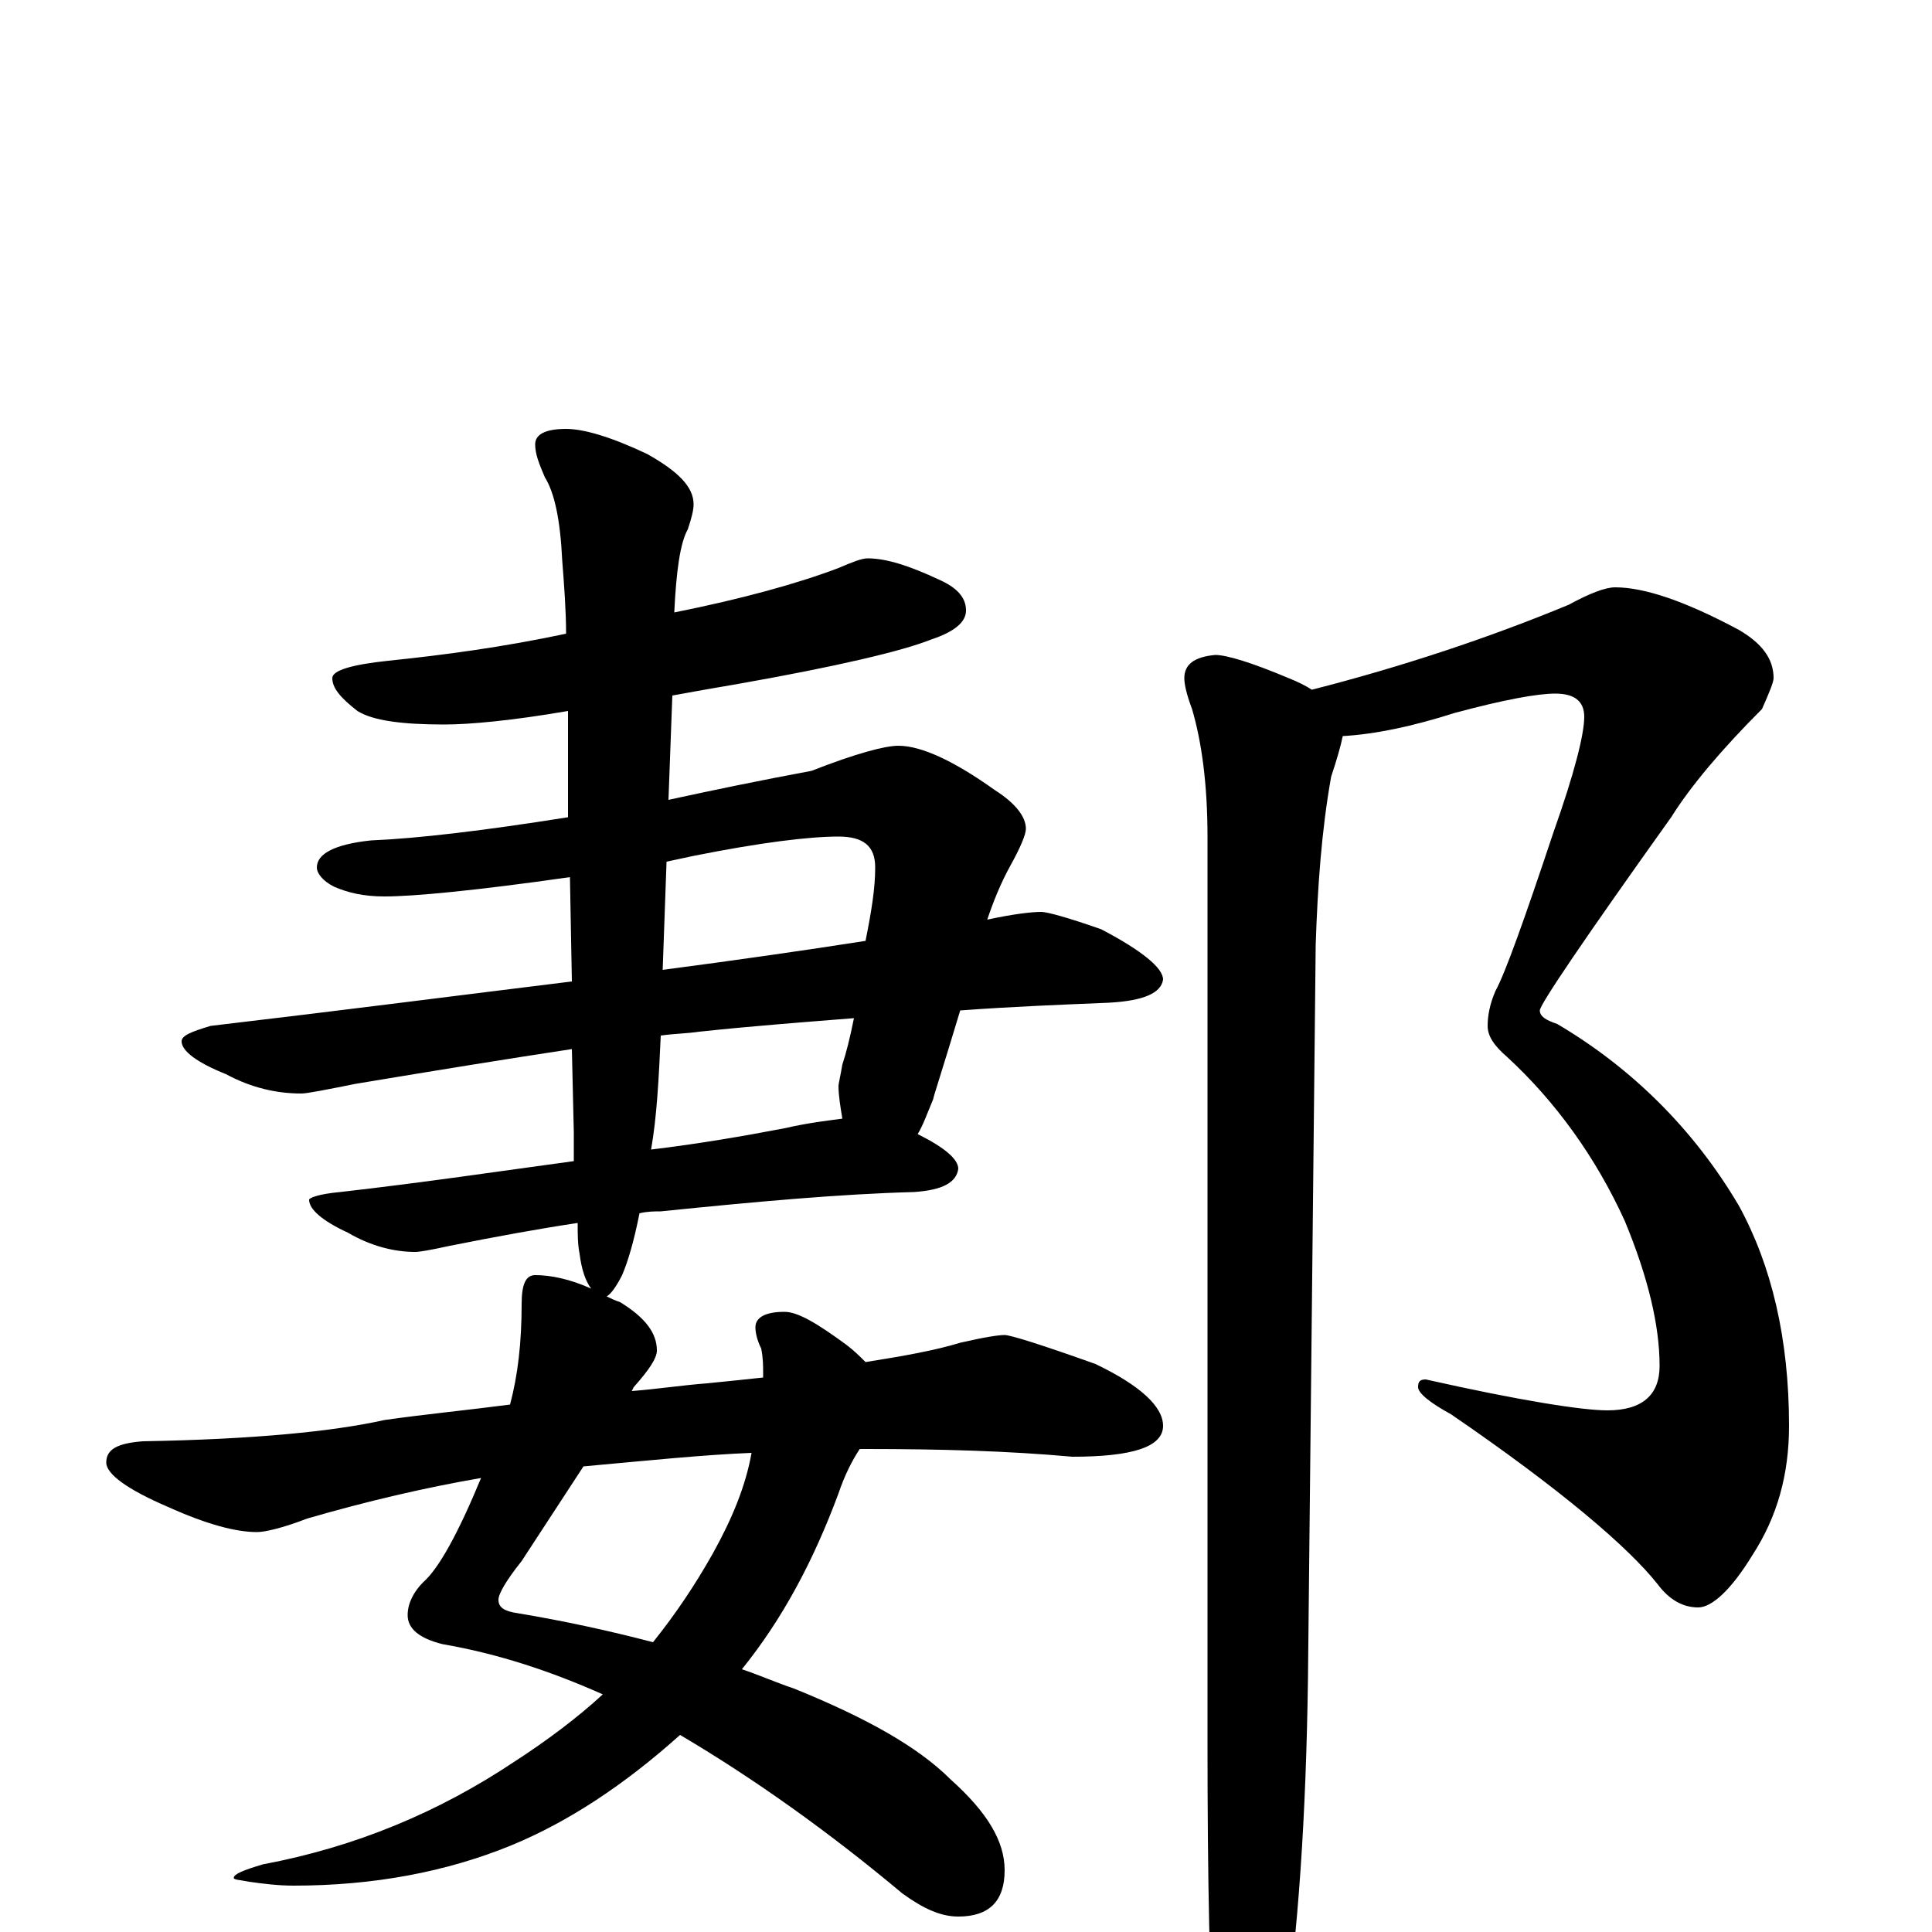 <?xml version="1.0" encoding="utf-8" ?>
<!DOCTYPE svg PUBLIC "-//W3C//DTD SVG 1.1//EN" "http://www.w3.org/Graphics/SVG/1.1/DTD/svg11.dtd">
<svg version="1.1" id="Layer_1" xmlns="http://www.w3.org/2000/svg" xmlns:xlink="http://www.w3.org/1999/xlink" x="0px" y="145px" width="1000px" height="1000px" viewBox="0 0 1000 1000" enable-background="new 0 0 1000 1000" xml:space="preserve">
<g id="Layer_1">
<path id="glyph" transform="matrix(1 0 0 -1 0 1000)" d="M449,711C459,711 471,707 486,700C495,696 500,691 500,684C500,678 494,673 482,669C467,663 433,655 382,646C370,644 359,642 348,640l-2,-54C369,591 393,596 420,601C443,610 458,614 465,614C477,614 494,606 515,591C526,584 531,577 531,571C531,568 528,561 523,552C518,543 514,533 511,524C525,527 534,528 539,528C542,528 553,525 570,519C591,508 602,499 602,493C601,486 592,482 574,481C550,480 524,479 497,477C488,447 483,432 483,431C480,424 478,418 475,413C489,406 496,400 496,395C495,388 488,384 473,383C435,382 391,378 342,373C339,373 335,373 331,372C328,357 325,347 322,340C319,334 316,330 314,329C316,328 318,327 321,326C334,318 340,310 340,301C340,297 336,291 328,282l-1,-2C340,281 353,283 366,284C376,285 386,286 395,287C395,288 395,288 395,289C395,293 395,297 394,302C392,306 391,310 391,313C391,318 396,321 406,321C413,321 423,315 438,304C442,301 445,298 448,295C467,298 484,301 497,305C510,308 517,309 520,309C523,309 539,304 567,294C590,283 602,272 602,262C602,251 586,246 555,246C522,249 487,250 448,250C447,250 446,250 445,250C441,244 437,236 434,227C421,192 405,162 384,136C393,133 402,129 411,126C448,111 475,96 492,79C511,62 520,47 520,32C520,16 512,8 496,8C487,8 478,12 467,20C430,51 391,79 352,102C323,76 294,57 265,45C231,31 193,24 152,24C144,24 136,25 129,26C124,27 121,27 121,28C121,30 126,32 136,35C184,44 227,62 266,88C283,99 299,111 312,123C285,135 258,144 229,149C217,152 211,157 211,164C211,170 214,176 219,181C227,188 237,206 249,235C220,230 190,223 159,214C146,209 137,207 133,207C122,207 107,211 87,220C66,229 55,237 55,243C55,250 61,253 74,254C131,255 172,259 199,265C220,268 241,270 264,273C268,288 270,305 270,325C270,335 272,340 277,340C285,340 295,338 306,333C303,337 301,343 300,351C299,356 299,361 299,367C279,364 257,360 232,355C223,353 217,352 215,352C204,352 192,355 180,362C167,368 160,374 160,379C160,380 165,382 176,383C220,388 260,394 297,399C297,404 297,409 297,414l-1,43C263,452 226,446 184,439C169,436 159,434 156,434C143,434 130,437 117,444C102,450 94,456 94,461C94,464 99,466 109,469C177,477 239,485 296,492l-1,54C246,539 214,536 199,536C188,536 180,538 173,541C167,544 164,548 164,551C164,558 173,563 192,565C216,566 250,570 294,577l0,36C294,619 294,625 294,632C265,627 243,625 230,625C208,625 193,627 185,632C176,639 172,644 172,649C172,653 182,656 201,658C230,661 260,665 293,672C293,684 292,697 291,710C290,731 287,745 282,753C279,760 277,765 277,770C277,775 282,778 293,778C302,778 316,774 335,765C351,756 359,748 359,739C359,736 358,732 356,726C352,719 350,704 349,683C384,690 413,698 434,706C441,709 446,711 449,711M389,248C364,247 335,244 302,241l-32,-49C262,182 258,175 258,172C258,168 261,166 268,165C292,161 315,156 338,150C350,165 360,180 369,196C379,214 386,231 389,248M345,554l-2,-56C381,503 416,508 448,513C451,528 453,540 453,551C453,562 447,567 434,567C419,567 394,564 359,557C354,556 350,555 345,554M342,464C341,442 340,422 337,405C362,408 385,412 406,416C419,419 429,420 436,421C435,427 434,433 434,438C434,439 435,443 436,449C438,455 440,463 442,473C417,471 390,469 362,466C355,465 349,465 342,464M836,696C851,696 872,689 900,674C912,667 918,659 918,649C918,647 916,642 912,633C891,612 875,593 865,577C820,514 797,480 797,477C797,474 800,472 806,470C845,447 877,415 900,376C917,345 926,307 926,262C926,237 920,215 907,195C896,177 886,168 879,168C871,168 864,172 858,180C843,199 808,229 751,268C740,274 734,279 734,282C734,285 735,286 738,286C787,275 819,270 832,270C850,270 859,278 859,293C859,314 853,339 841,368C826,401 805,430 780,453C773,459 770,464 770,469C770,474 771,480 774,487C779,496 789,524 804,569C815,600 820,620 820,629C820,637 815,641 805,641C796,641 779,638 753,631C731,624 712,620 695,619C694,614 692,607 689,598C684,570 682,541 681,511l-4,-380C676,60 672,-1 664,-54C657,-85 650,-101 645,-101C638,-101 633,-91 629,-70C626,-29 625,28 625,99l0,468C625,594 622,616 617,633C614,641 613,646 613,649C613,656 618,660 629,661C635,661 648,657 667,649C672,647 676,645 679,643C726,655 771,670 812,687C823,693 831,696 836,696z"/>
</g>
</svg>
